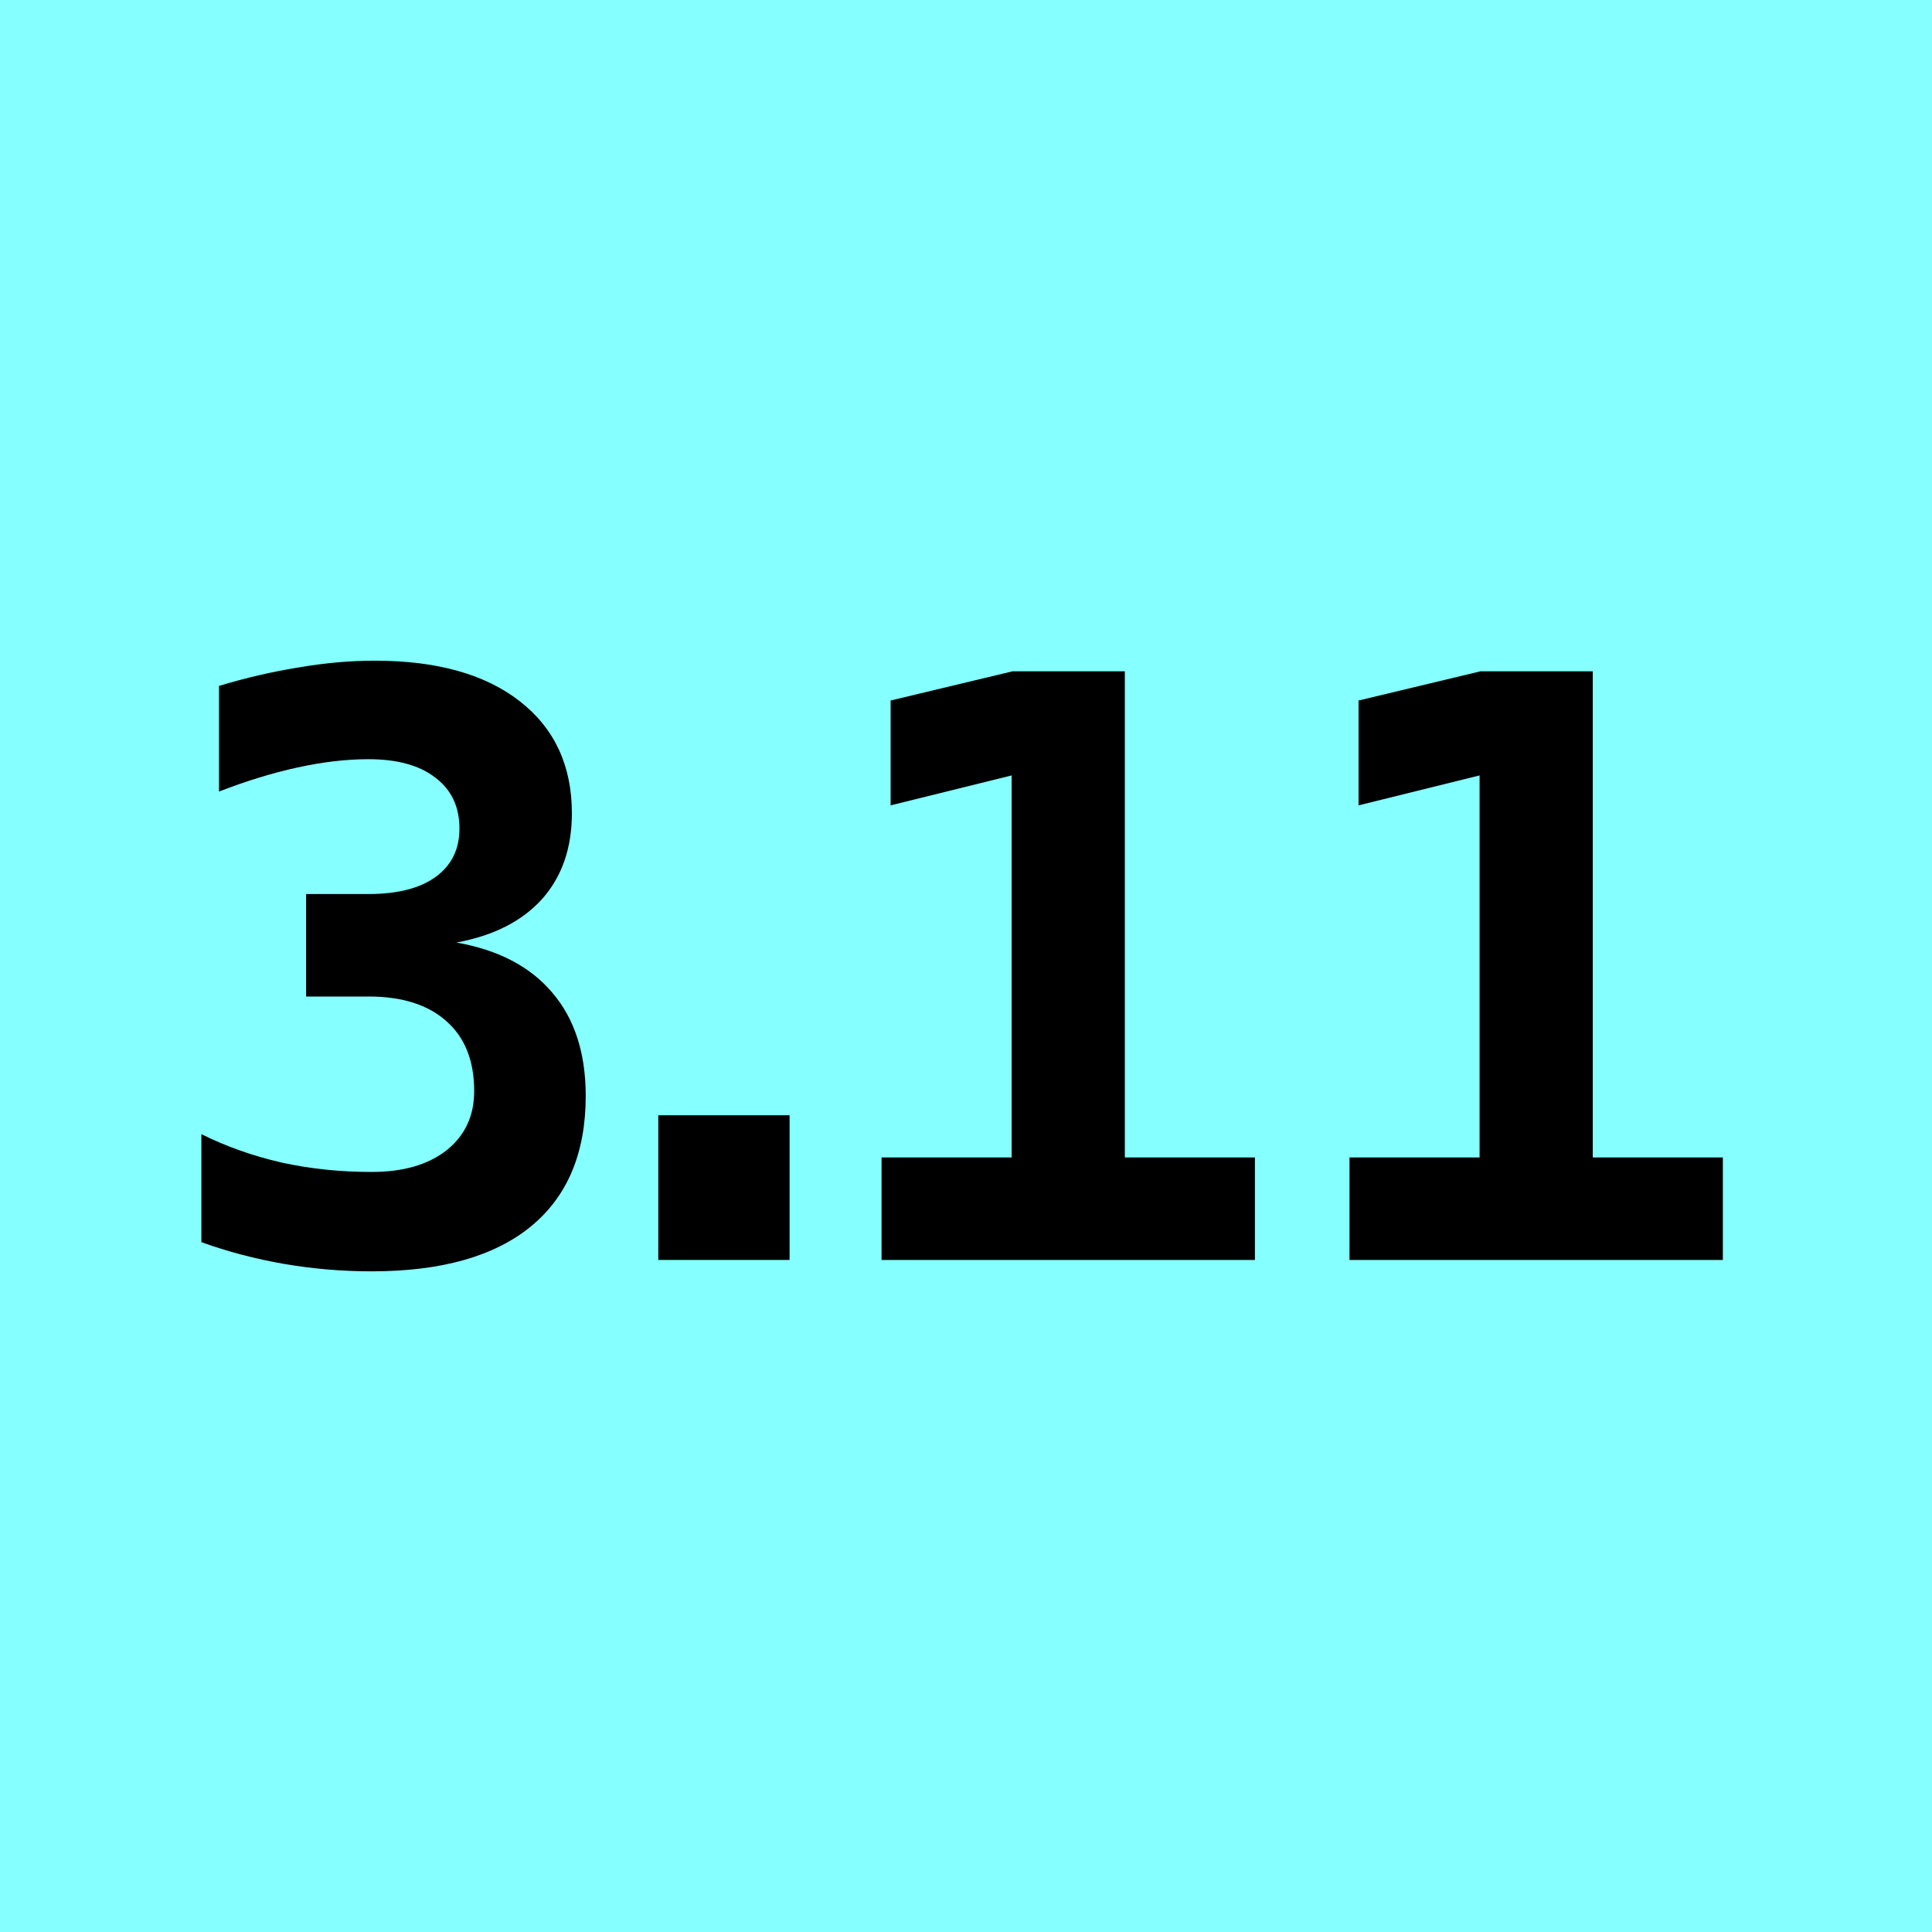 <?xml version="1.0" encoding="UTF-8" standalone="no"?>
<!-- Created with Inkscape (http://www.inkscape.org/) -->

<svg
   width="48"
   height="48"
   viewBox="0 0 48 48"
   id="svg2"
   version="1.1"
   inkscape:version="1.1.2 (0a00cf5339, 2022-02-04)"
   sodipodi:docname="python-3.10-cyan.svg"
   xmlns:inkscape="http://www.inkscape.org/namespaces/inkscape"
   xmlns:sodipodi="http://sodipodi.sourceforge.net/DTD/sodipodi-0.dtd"
   xmlns="http://www.w3.org/2000/svg"
   xmlns:svg="http://www.w3.org/2000/svg"
   xmlns:rdf="http://www.w3.org/1999/02/22-rdf-syntax-ns#"
   xmlns:cc="http://creativecommons.org/ns#"
   xmlns:dc="http://purl.org/dc/elements/1.1/">
  <rect x="0" y="0" width="48" height="48" fill="#808080" stroke="none"/>
  <defs
     id="defs4" />
  <sodipodi:namedview
     id="base"
     pagecolor="#ffffff"
     bordercolor="#666666"
     borderopacity="1.0"
     inkscape:pageopacity="0.0"
     inkscape:pageshadow="2"
     inkscape:zoom="8.875"
     inkscape:cx="24"
     inkscape:cy="24"
     inkscape:document-units="px"
     inkscape:current-layer="layer1"
     showgrid="false"
     units="px"
     inkscape:window-width="1366"
     inkscape:window-height="679"
     inkscape:window-x="0"
     inkscape:window-y="32"
     inkscape:window-maximized="1"
     inkscape:pagecheckerboard="0" />
  <g
     inkscape:label="Layer 1"
     inkscape:groupmode="layer"
     id="layer1"
     transform="translate(0,-1004.362)">
    <path
       style="fill:#85ffff;fill-opacity:1;stroke:none;stroke-width:5;stroke-miterlimit:4;stroke-dasharray:none"
       d="m 0,1004.362 48,0 0,48 -48,0 z"
       id="rect4136" />
    <g
       id="g2628">
      <path
         d="m 16.355,1032.07 h 3.262 v 3.595 h -3.262 z"
         style="font-style:normal;font-variant:normal;font-weight:bold;font-stretch:normal;font-size:20.06px;line-height:1.25;font-family:monospace;-inkscape-font-specification:'monospace Bold';text-align:center;letter-spacing:0px;word-spacing:0px;text-anchor:middle;fill:#000000;fill-opacity:1;stroke:none;stroke-width:1px;stroke-linecap:butt;stroke-linejoin:miter;stroke-opacity:1"
         id="path1129"
         inkscape:connector-curvature="0" />
      <path
         d="M 9.153,1029.121 H 7.605 v -2.547 h 1.548 q 1.077,0 1.665,-0.421 0.597,-0.431 0.597,-1.205 0,-0.813 -0.597,-1.264 -0.588,-0.46 -1.665,-0.46 -0.823,0 -1.763,0.206 -0.94,0.206 -1.949,0.598 v -2.625 q 1.009,-0.304 1.988,-0.46 0.979,-0.167 1.881,-0.167 2.312,0 3.605,1.009 1.293,1.009 1.293,2.782 0,1.303 -0.744,2.135 -0.744,0.823 -2.125,1.077 1.567,0.274 2.39,1.254 0.823,0.97 0.823,2.556 0,2.126 -1.361,3.242 -1.361,1.117 -3.957,1.117 -1.107,0 -2.184,-0.186 -1.068,-0.186 -2.047,-0.539 v -2.684 q 0.921,0.46 1.988,0.705 1.068,0.235 2.243,0.235 1.175,0 1.861,-0.539 0.686,-0.548 0.686,-1.469 0,-1.126 -0.686,-1.734 -0.686,-0.617 -1.939,-0.617 z"
         style="font-style:normal;font-variant:normal;font-weight:bold;font-stretch:normal;font-size:20.06px;line-height:1.25;font-family:monospace;-inkscape-font-specification:'monospace Bold';text-align:center;letter-spacing:0px;word-spacing:0px;text-anchor:middle;fill:#000000;fill-opacity:1;stroke:none;stroke-width:1px;stroke-linecap:butt;stroke-linejoin:miter;stroke-opacity:1"
         id="path1126"
         inkscape:connector-curvature="0" />
      <path
         d="m 21.902,1033.118 h 3.232 v -9.491 l -3.007,0.744 v -2.605 l 3.027,-0.725 h 2.792 v 12.077 h 3.232 v 2.547 h -9.276 z"
         style="font-style:normal;font-variant:normal;font-weight:bold;font-stretch:normal;font-size:20.06px;line-height:1.25;font-family:monospace;-inkscape-font-specification:'monospace Bold';text-align:center;letter-spacing:0px;word-spacing:0px;text-anchor:middle;fill:#000000;fill-opacity:1;stroke:none;stroke-width:1px;stroke-linecap:butt;stroke-linejoin:miter;stroke-opacity:1"
         id="path1121"
         inkscape:connector-curvature="0" />
      <path
         d="m 33.528,1033.118 h 3.232 v -9.491 l -3.007,0.744 v -2.605 l 3.027,-0.725 h 2.792 v 12.077 h 3.232 v 2.547 h -9.276 z"
         style="font-style:normal;font-variant:normal;font-weight:bold;font-stretch:normal;font-size:20.06px;line-height:1.25;font-family:monospace;-inkscape-font-specification:'monospace Bold';text-align:center;letter-spacing:0px;word-spacing:0px;text-anchor:middle;fill:#000000;fill-opacity:1;stroke:none;stroke-width:1px;stroke-linecap:butt;stroke-linejoin:miter;stroke-opacity:1"
         id="path2524"
         inkscape:connector-curvature="0" />
    </g>
  </g>
</svg>
